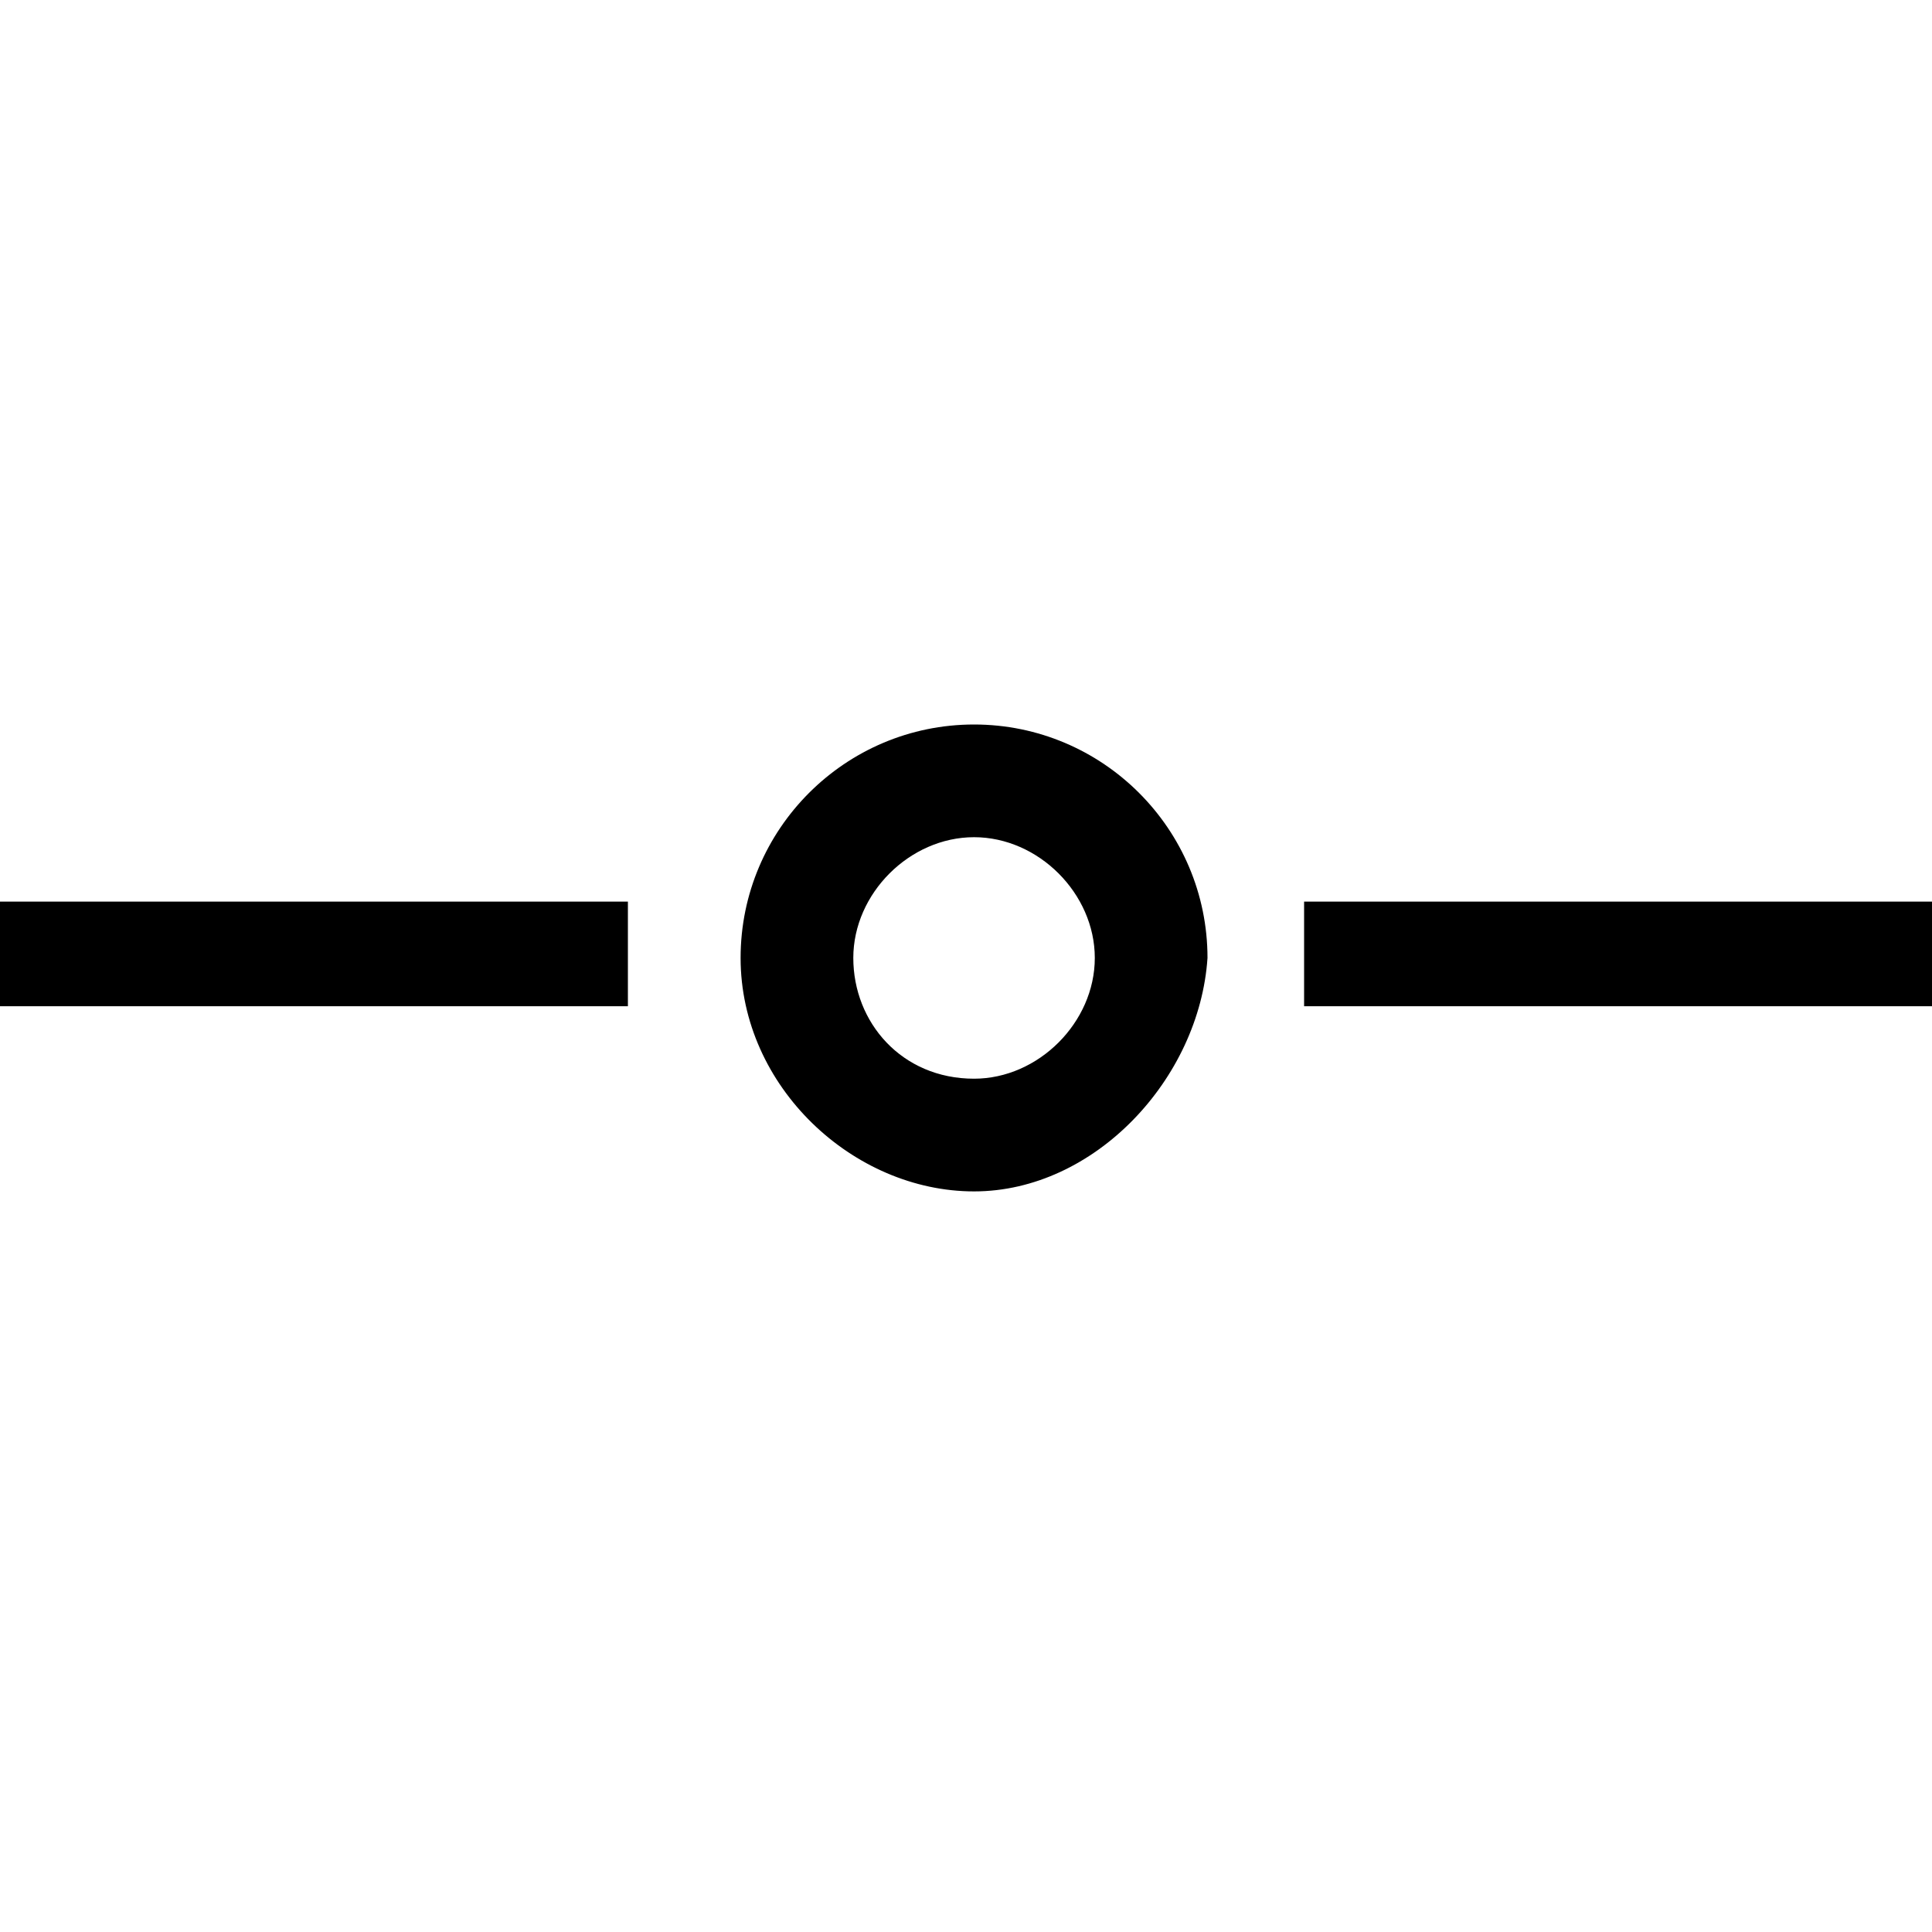 <svg version="1.1" id="Vlt-icon-separator" xmlns="http://www.w3.org/2000/svg" xmlns:xlink="http://www.w3.org/1999/xlink" x="0px" y="0px" viewBox="0 0 24 24" style="enable-background:new 0 0 24 24;" xml:space="preserve"><path d="M12.1,14.8c-1.5,0-2.9-1.3-2.9-2.9S10.5,9,12.1,9s2.9,1.3,2.9,2.9C14.9,13.4,13.6,14.8,12.1,14.8z M0,12.5v-1.3h7.8v1.3&#xA;&#x9;L0,12.5L0,12.5z M16.2,11.2H24v1.3h-7.8V11.2z M12.1,13.4c0.8,0,1.5-0.7,1.5-1.5c0-0.8-0.7-1.5-1.5-1.5c-0.8,0-1.5,0.7-1.5,1.5&#xA;&#x9;S11.2,13.4,12.1,13.4z"/></svg>